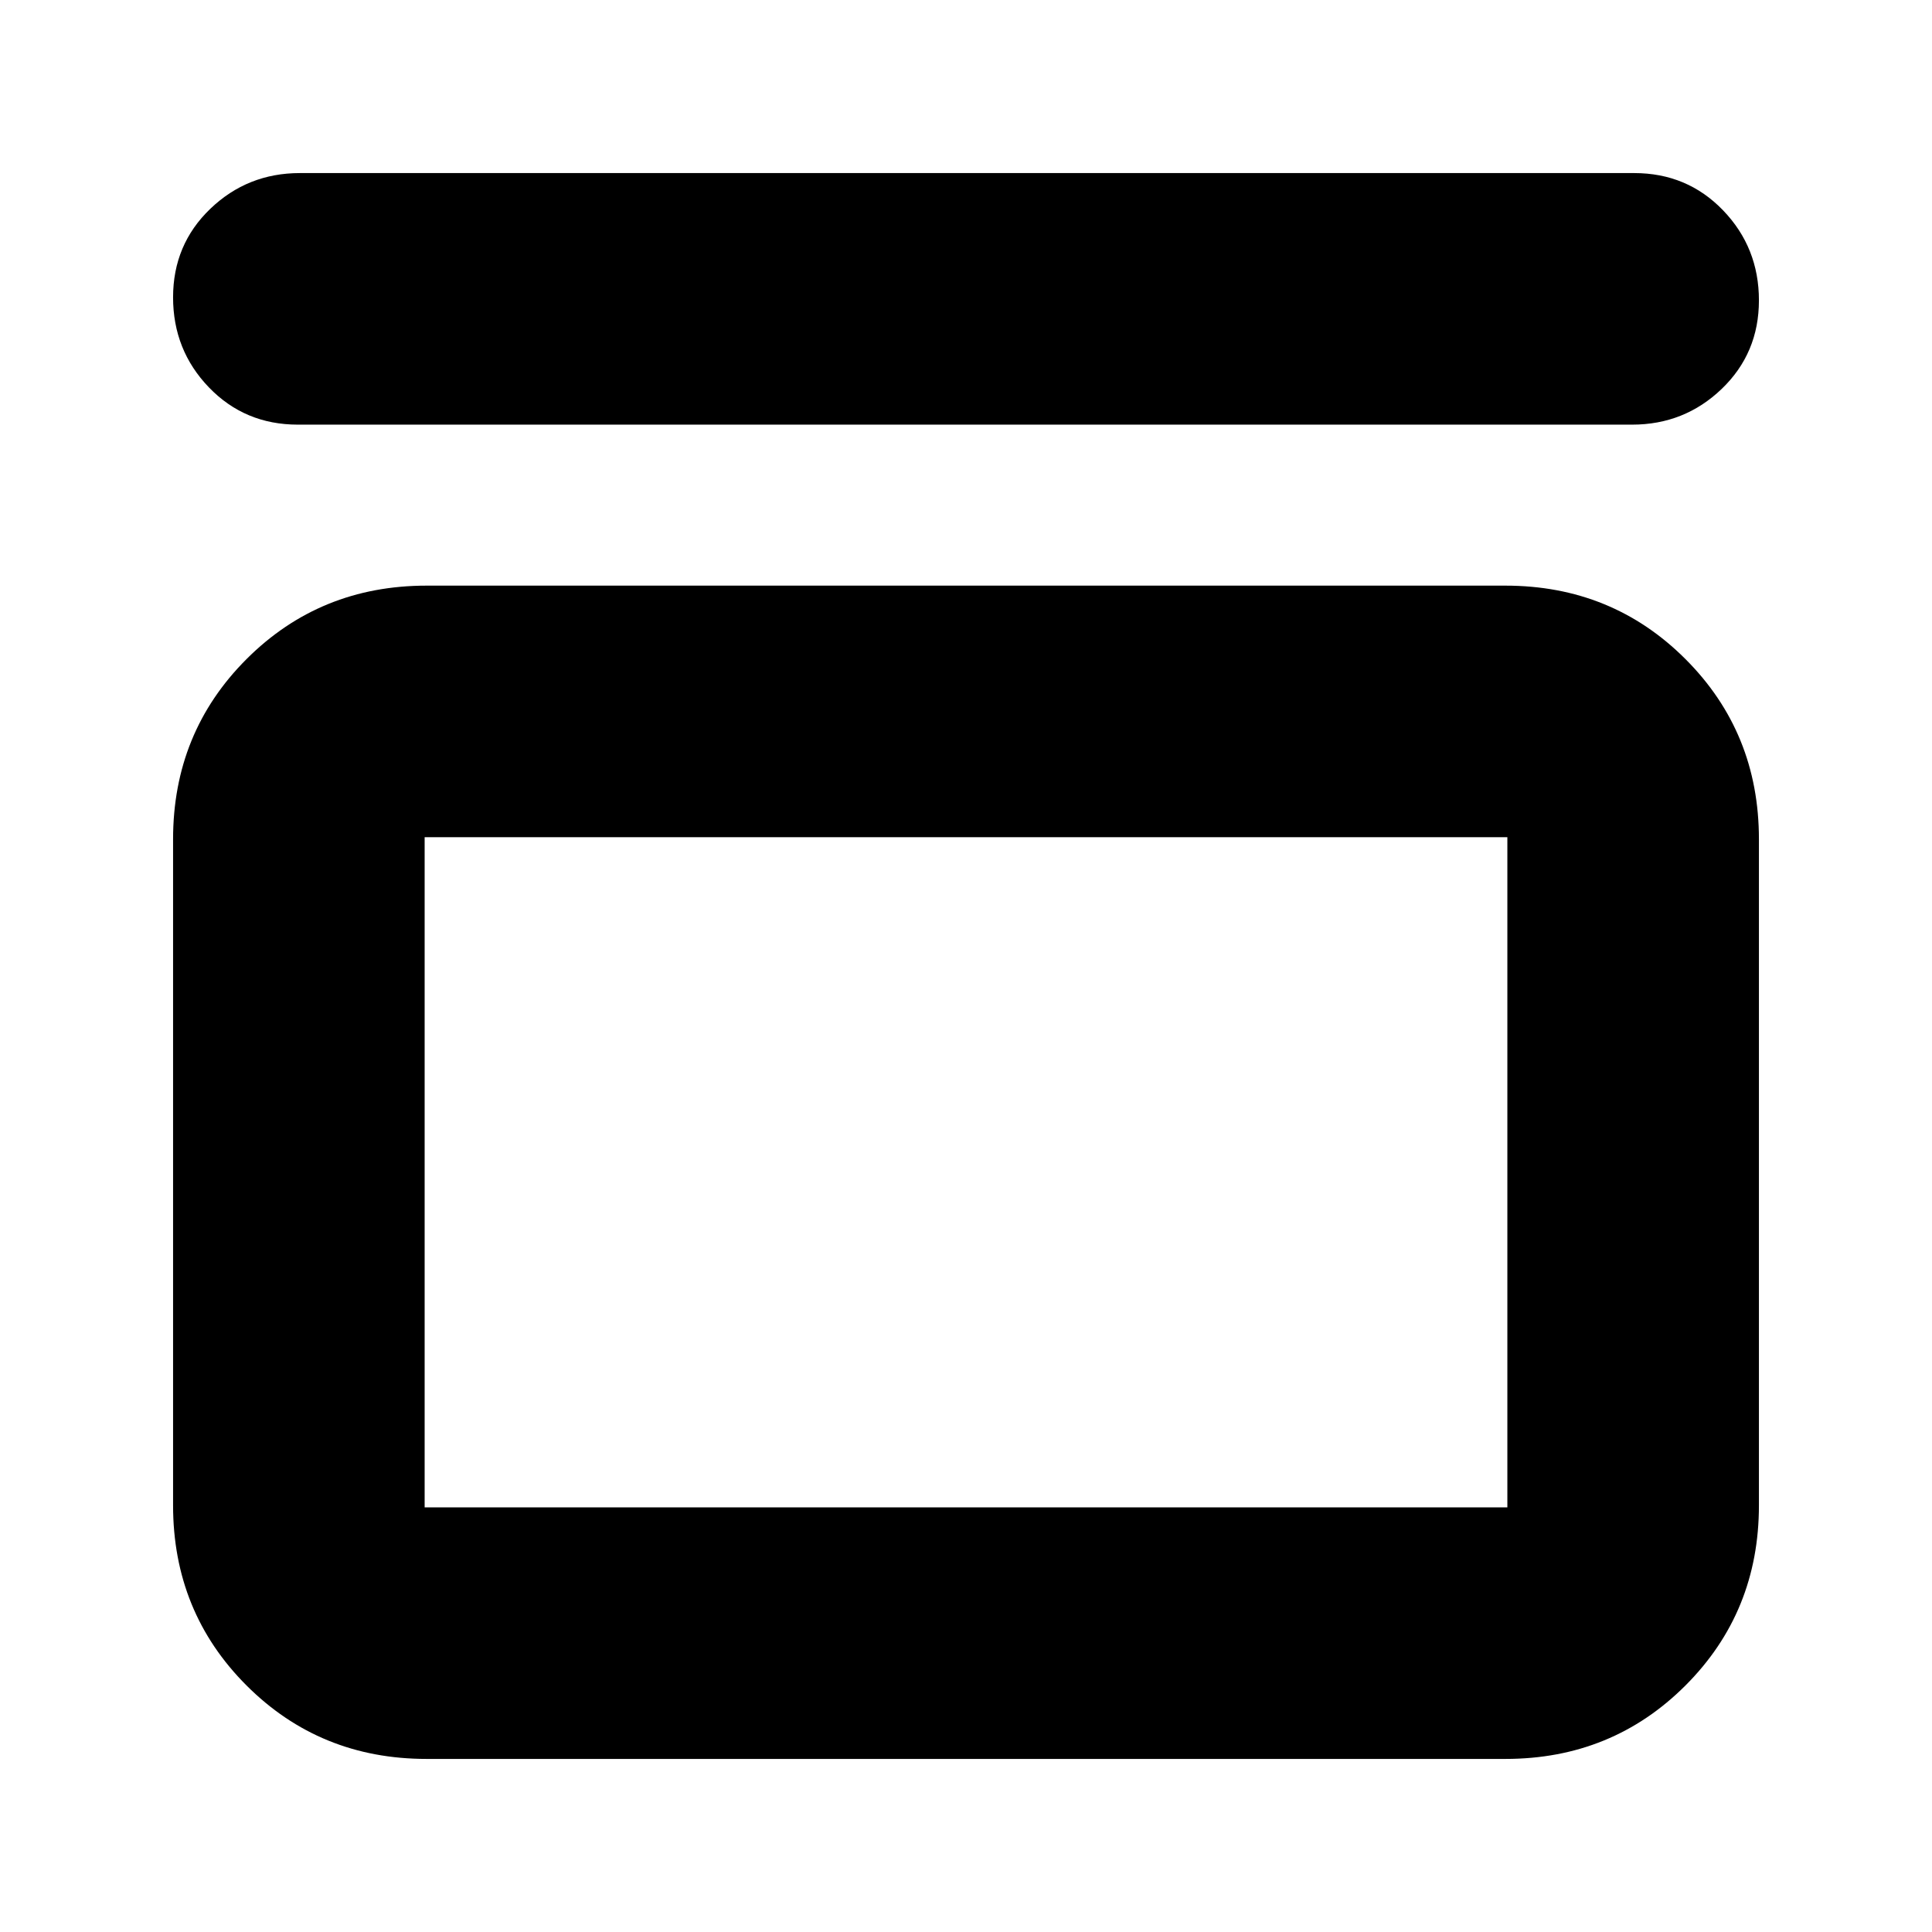 <svg xmlns="http://www.w3.org/2000/svg" height="24" viewBox="0 -960 960 960" width="24"><path d="M148-749q-26.35 0-44.18-18.5Q86-786 86-812.25q0-26.24 18.5-44Q123-874 149-874h663q26.35 0 44.17 18.5Q874-837 874-810.75q0 26.24-18.5 44Q837-749 811-749H148Zm600 80q53 0 89.5 36.5T874-543v331q0 53-36.5 89.5T748-86H212q-53 0-89.5-36.5T86-212v-331q0-53 36.5-89.5T212-669h536Zm1 125H211v333h538v-333Zm-538 0v333-333Z"/></svg>